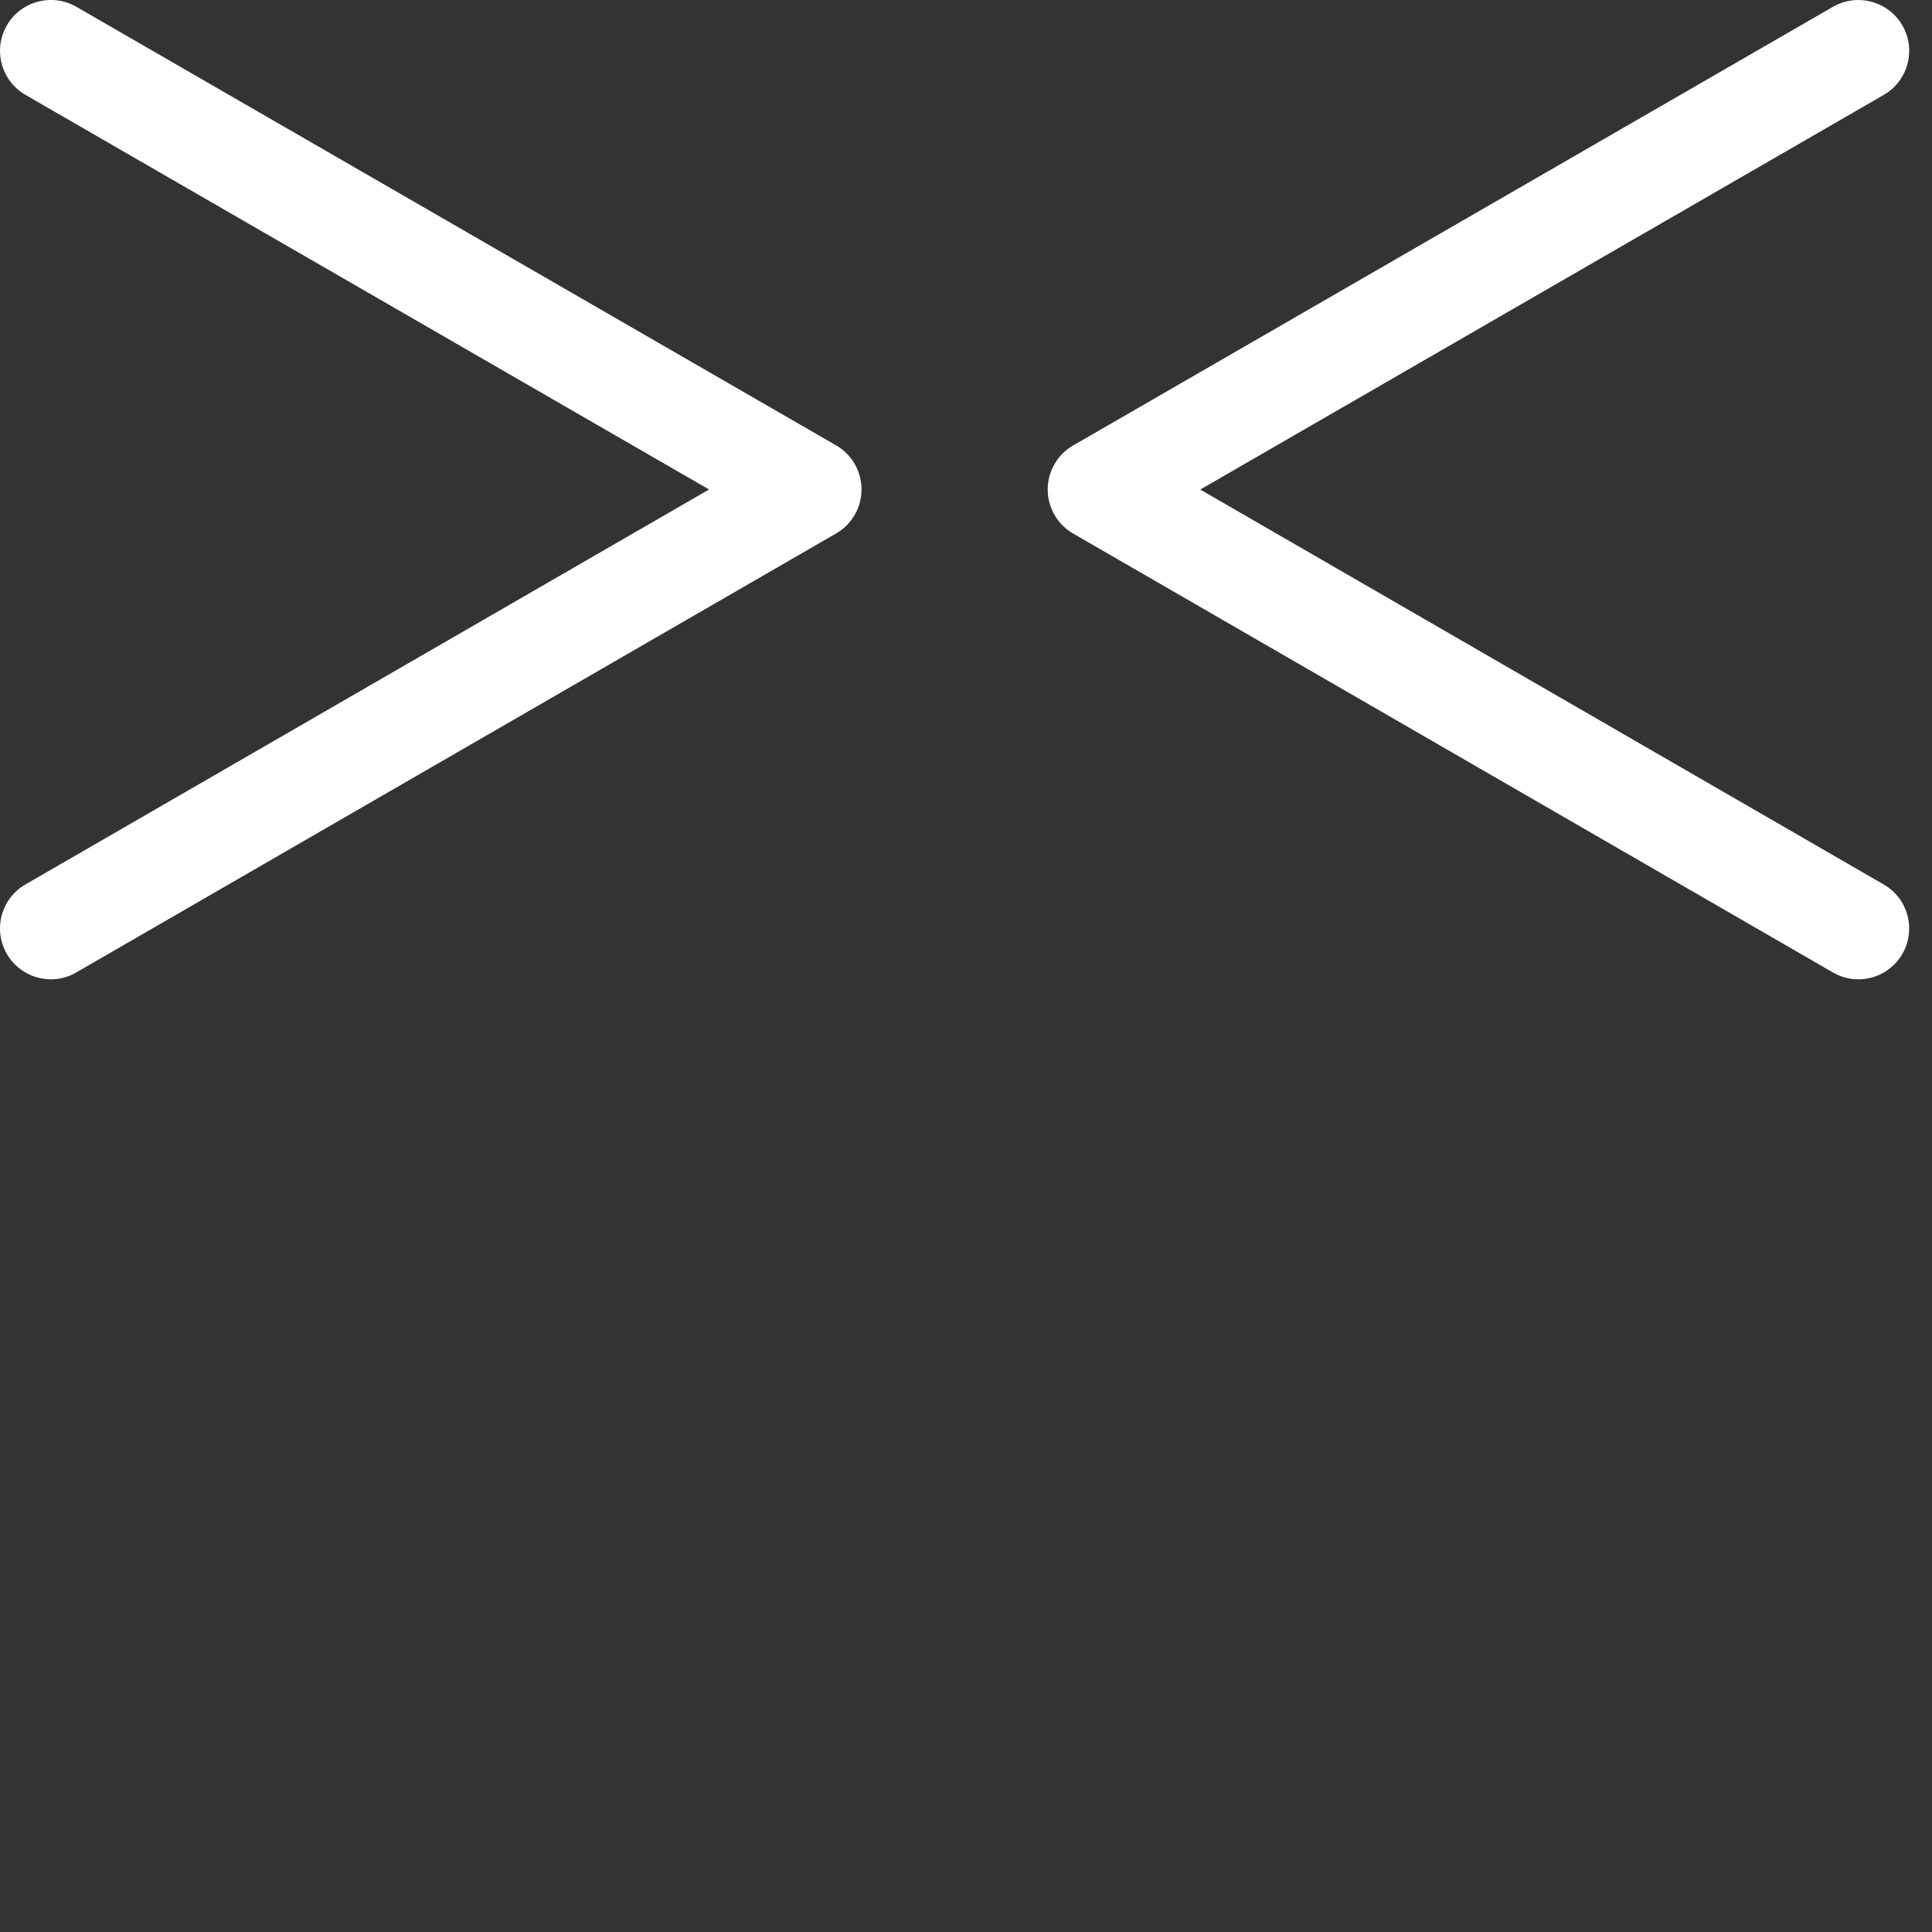 <svg id="feller-1408" xmlns="http://www.w3.org/2000/svg" x="0px" y="0px" width="28px" height="28px" xml:space="preserve"><rect width="100%" height="100%" fill="#333333" stroke="none"/><path d="M26.931,14.193c-0.125,0-0.252-0.032-0.368-0.1L15.552,7.732c-0.228-0.132-0.368-0.375-0.368-0.638s0.141-0.507,0.369-0.638  l11.011-6.357c0.351-0.203,0.804-0.082,1.007,0.27c0.203,0.353,0.082,0.803-0.271,1.007l-9.905,5.719l9.906,5.724  c0.352,0.203,0.473,0.654,0.269,1.007C27.434,14.061,27.186,14.193,26.931,14.193L26.931,14.193z M0.738,14.193c-0.254,0-0.502-0.132-0.639-0.368c-0.204-0.353-0.083-0.804,0.27-1.007l9.907-5.724L0.369,1.375  C0.016,1.171-0.104,0.72,0.099,0.368s0.655-0.472,1.007-0.27l11.012,6.357c0.228,0.131,0.368,0.375,0.368,0.638  s-0.14,0.506-0.368,0.638L1.106,14.093C0.99,14.161,0.863,14.193,0.738,14.193L0.738,14.193z" style="fill: rgb(255, 255, 255)"></path></svg>